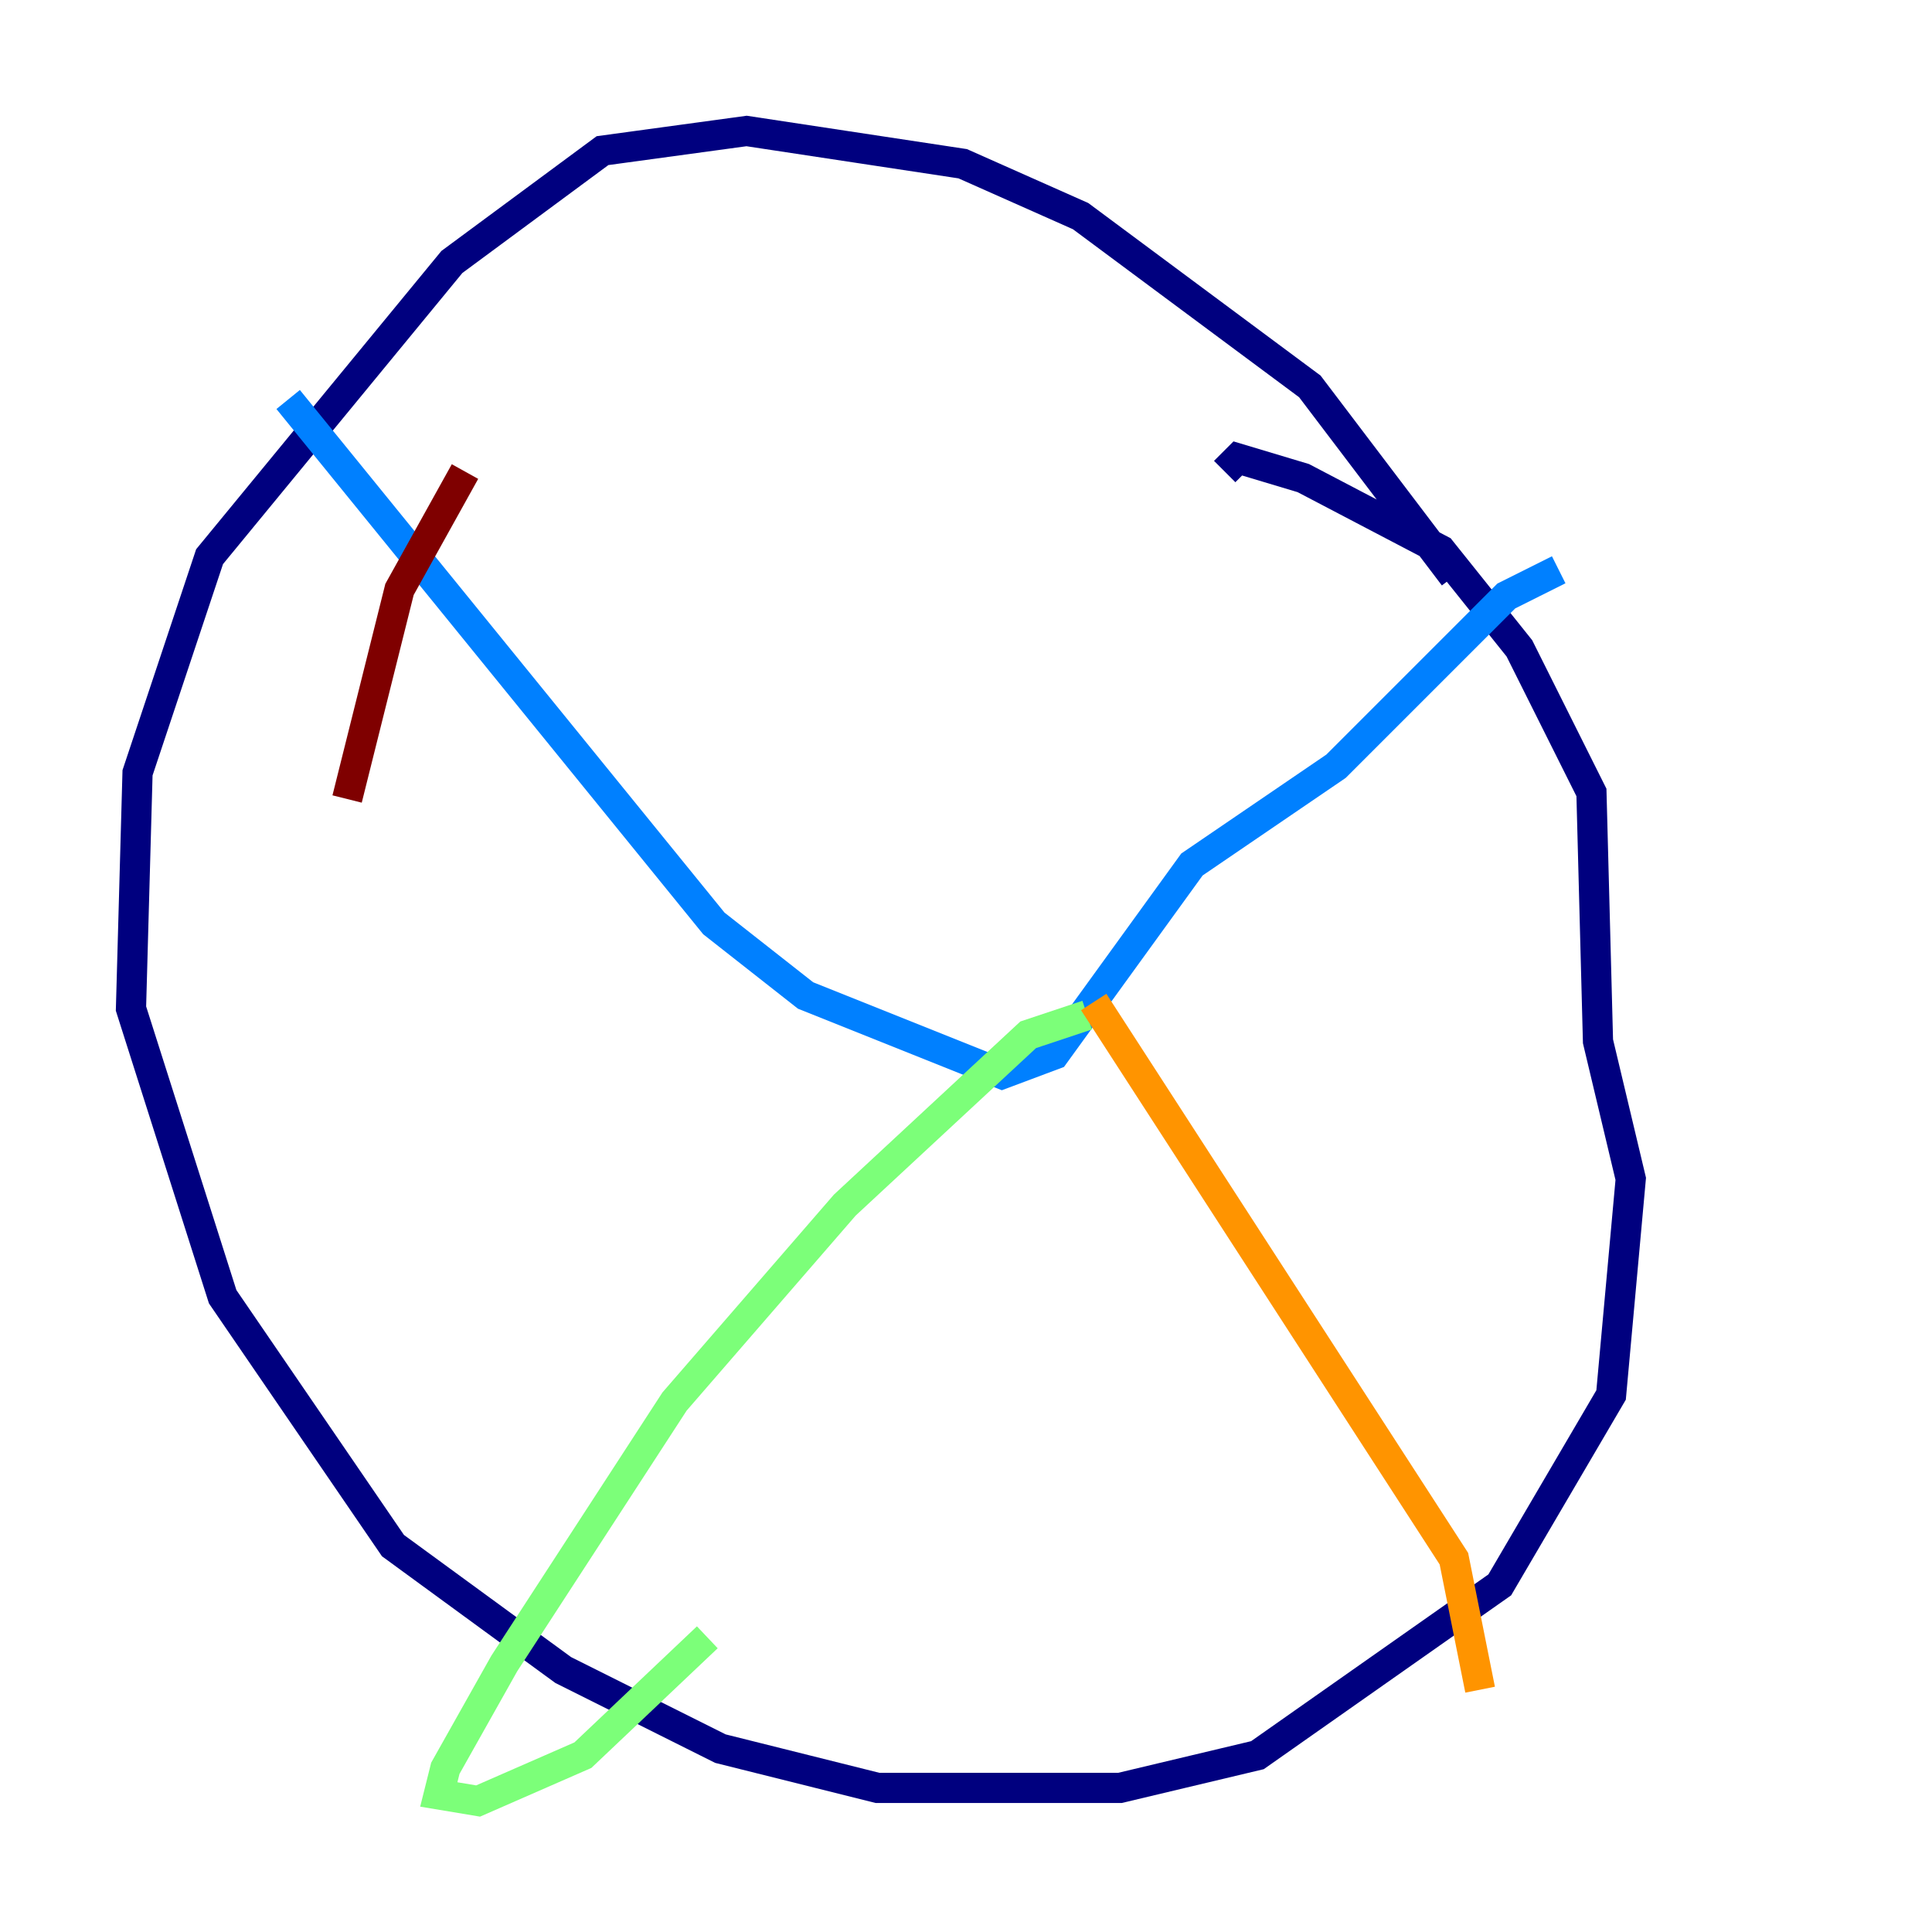 <?xml version="1.0" encoding="utf-8" ?>
<svg baseProfile="tiny" height="128" version="1.2" viewBox="0,0,128,128" width="128" xmlns="http://www.w3.org/2000/svg" xmlns:ev="http://www.w3.org/2001/xml-events" xmlns:xlink="http://www.w3.org/1999/xlink"><defs /><polyline fill="none" points="96.325,38.183 86.78,25.6 71.593,14.319 63.783,10.848 49.464,8.678 39.919,9.98 29.939,17.356 13.885,36.881 9.112,51.2 8.678,66.82 14.752,85.912 26.034,102.4 37.315,110.644 47.729,115.851 58.142,118.454 74.197,118.454 83.308,116.285 99.363,105.003 106.739,92.42 108.041,78.102 105.871,68.99 105.437,52.502 100.664,42.956 95.458,36.447 86.346,31.675 82.007,30.373 81.139,31.241" stroke="#00007f" stroke-width="2" /><polyline fill="none" points="19.091,26.468 47.295,61.18 53.37,65.953 66.386,71.159 69.858,69.858 78.969,57.275 88.515,50.766 99.797,39.485 103.268,37.749" stroke="#0080ff" stroke-width="2" /><polyline fill="none" points="72.027,67.254 68.122,68.556 55.973,79.837 44.691,92.854 33.41,110.21 29.505,117.153 29.071,118.888 31.675,119.322 38.617,116.285 46.861,108.475" stroke="#7cff79" stroke-width="2" /><polyline fill="none" points="72.461,66.386 96.325,103.268 98.061,111.946" stroke="#ff9400" stroke-width="2" /><polyline fill="none" points="30.807,31.241 26.468,39.051 22.997,52.936" stroke="#7f0000" stroke-width="2" /></svg>